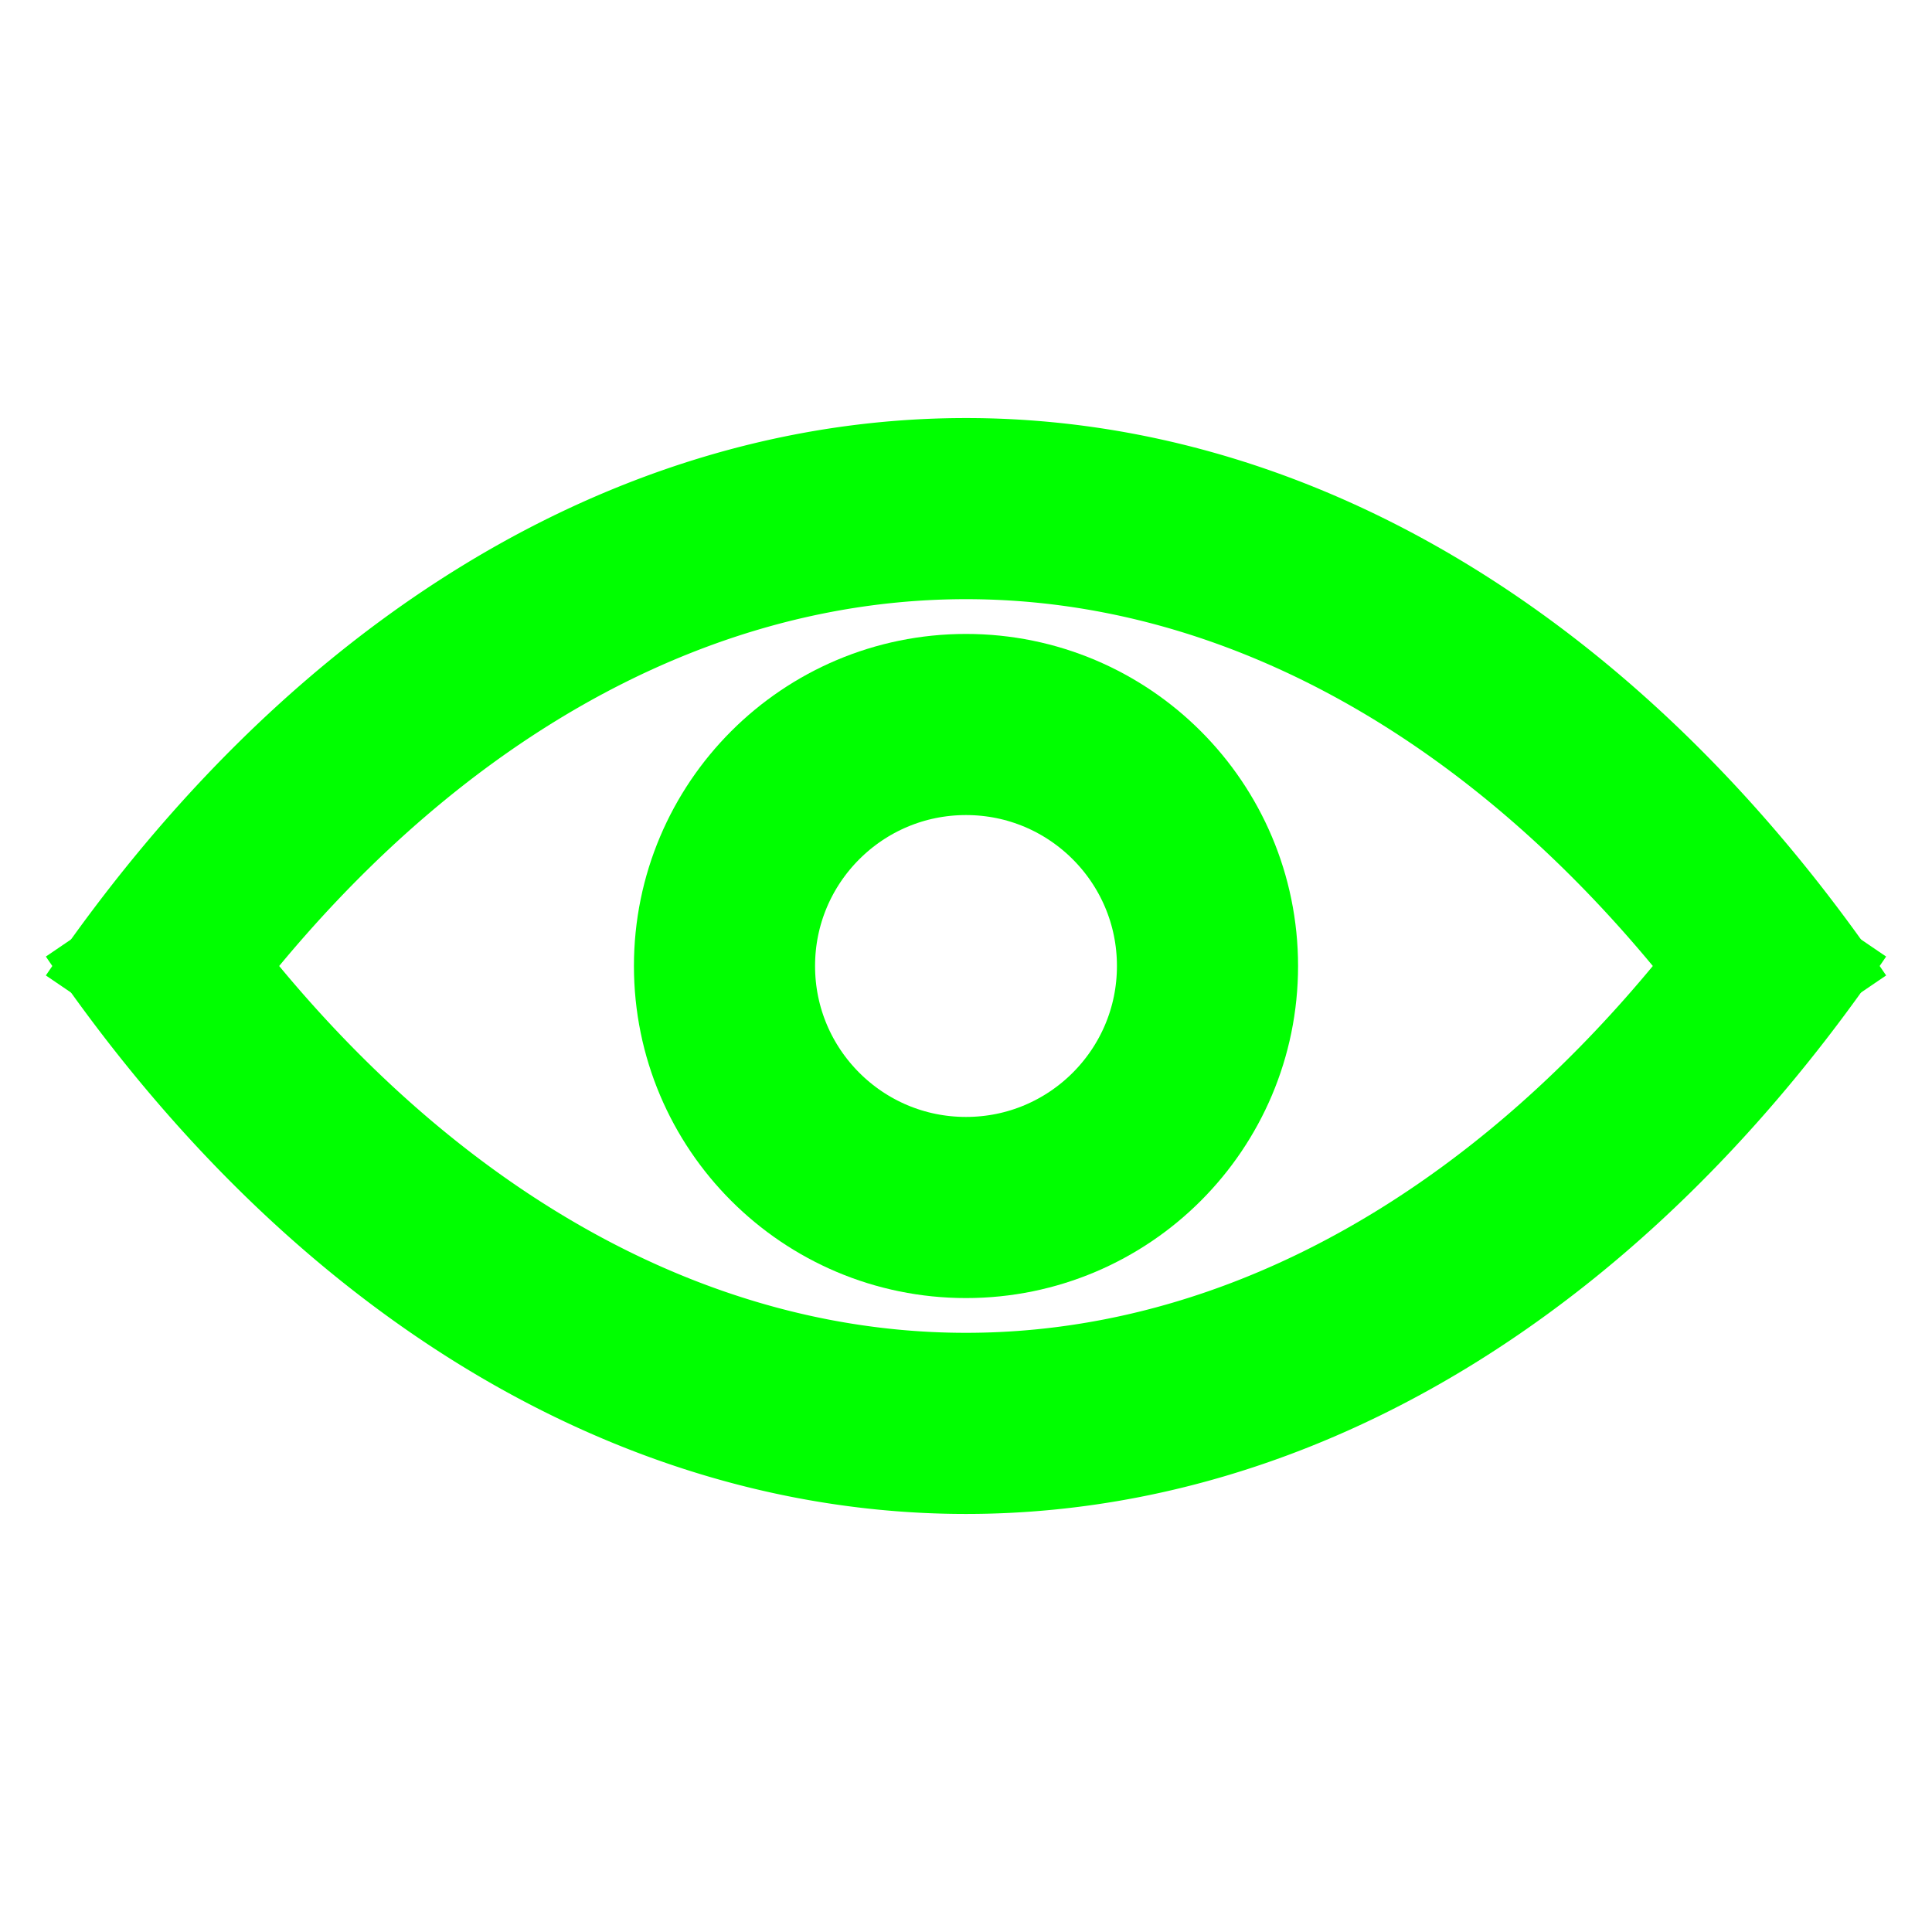 <svg width="1em" height="1em" viewBox="0 0 32 32" xmlns="http://www.w3.org/2000/svg" xmlns:xlink="http://www.w3.org/1999/xlink" stroke="#0f0">
    <circle cx="16" cy="16" r="4" style="fill:none;stroke-width:3"/>
    <path d="M 2 15 A 20 30 0 0 0 30 15" style="fill:none;stroke-width:3"/>
    <path d="M 2 17 A 20 30 0 0 1 30 17" style="fill:none;stroke-width:3"/>
</svg>
